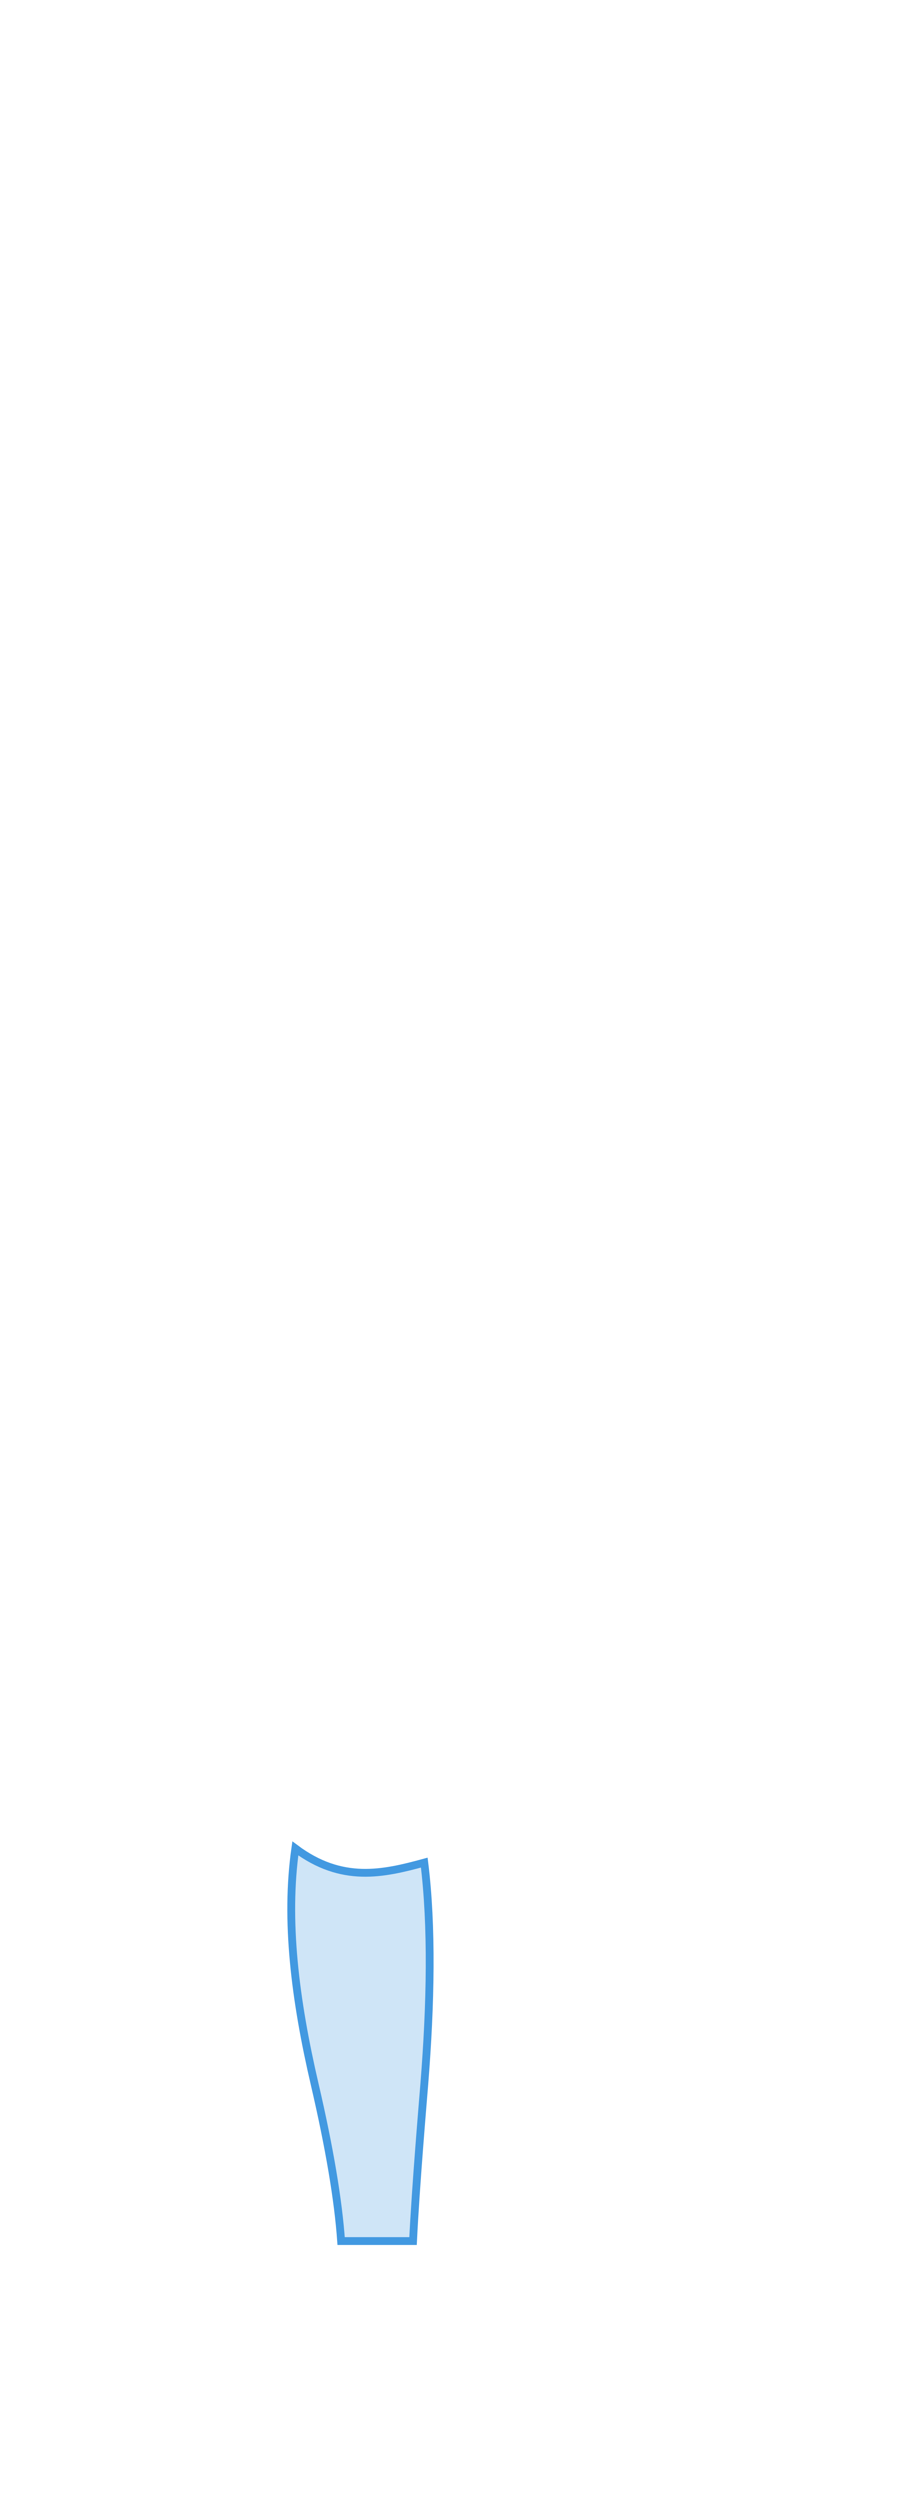<?xml version="1.0" encoding="UTF-8"?>
<svg width="235px" height="639px" viewBox="0 0 235 639" version="1.1" xmlns="http://www.w3.org/2000/svg" xmlns:xlink="http://www.w3.org/1999/xlink">
    <title>Female/Front/Focus/Right Lower-Leg</title>
    <g id="Page-1" stroke="none" stroke-width="1" fill="none" fill-rule="evenodd" fill-opacity="0.25">
        <g id="Female/Front/Focus " fill="#4299E1" stroke="#4299E1" stroke-width="2">
            <path d="M75.52,472.461 C72.902,490.831 75.433,511.099 80.476,532.788 C84.242,548.984 86.493,562.33 87.229,572.827 C90.49,572.827 96.621,572.827 105.621,572.827 C106.293,558.885 108.167,536.863 108.493,532.788 C110.141,512.223 110.515,492.372 108.493,476.092 C97.98,478.966 87.408,481.349 75.52,472.461 Z" id="Right-Lower-Leg"></path>
        </g>
    </g>
</svg>